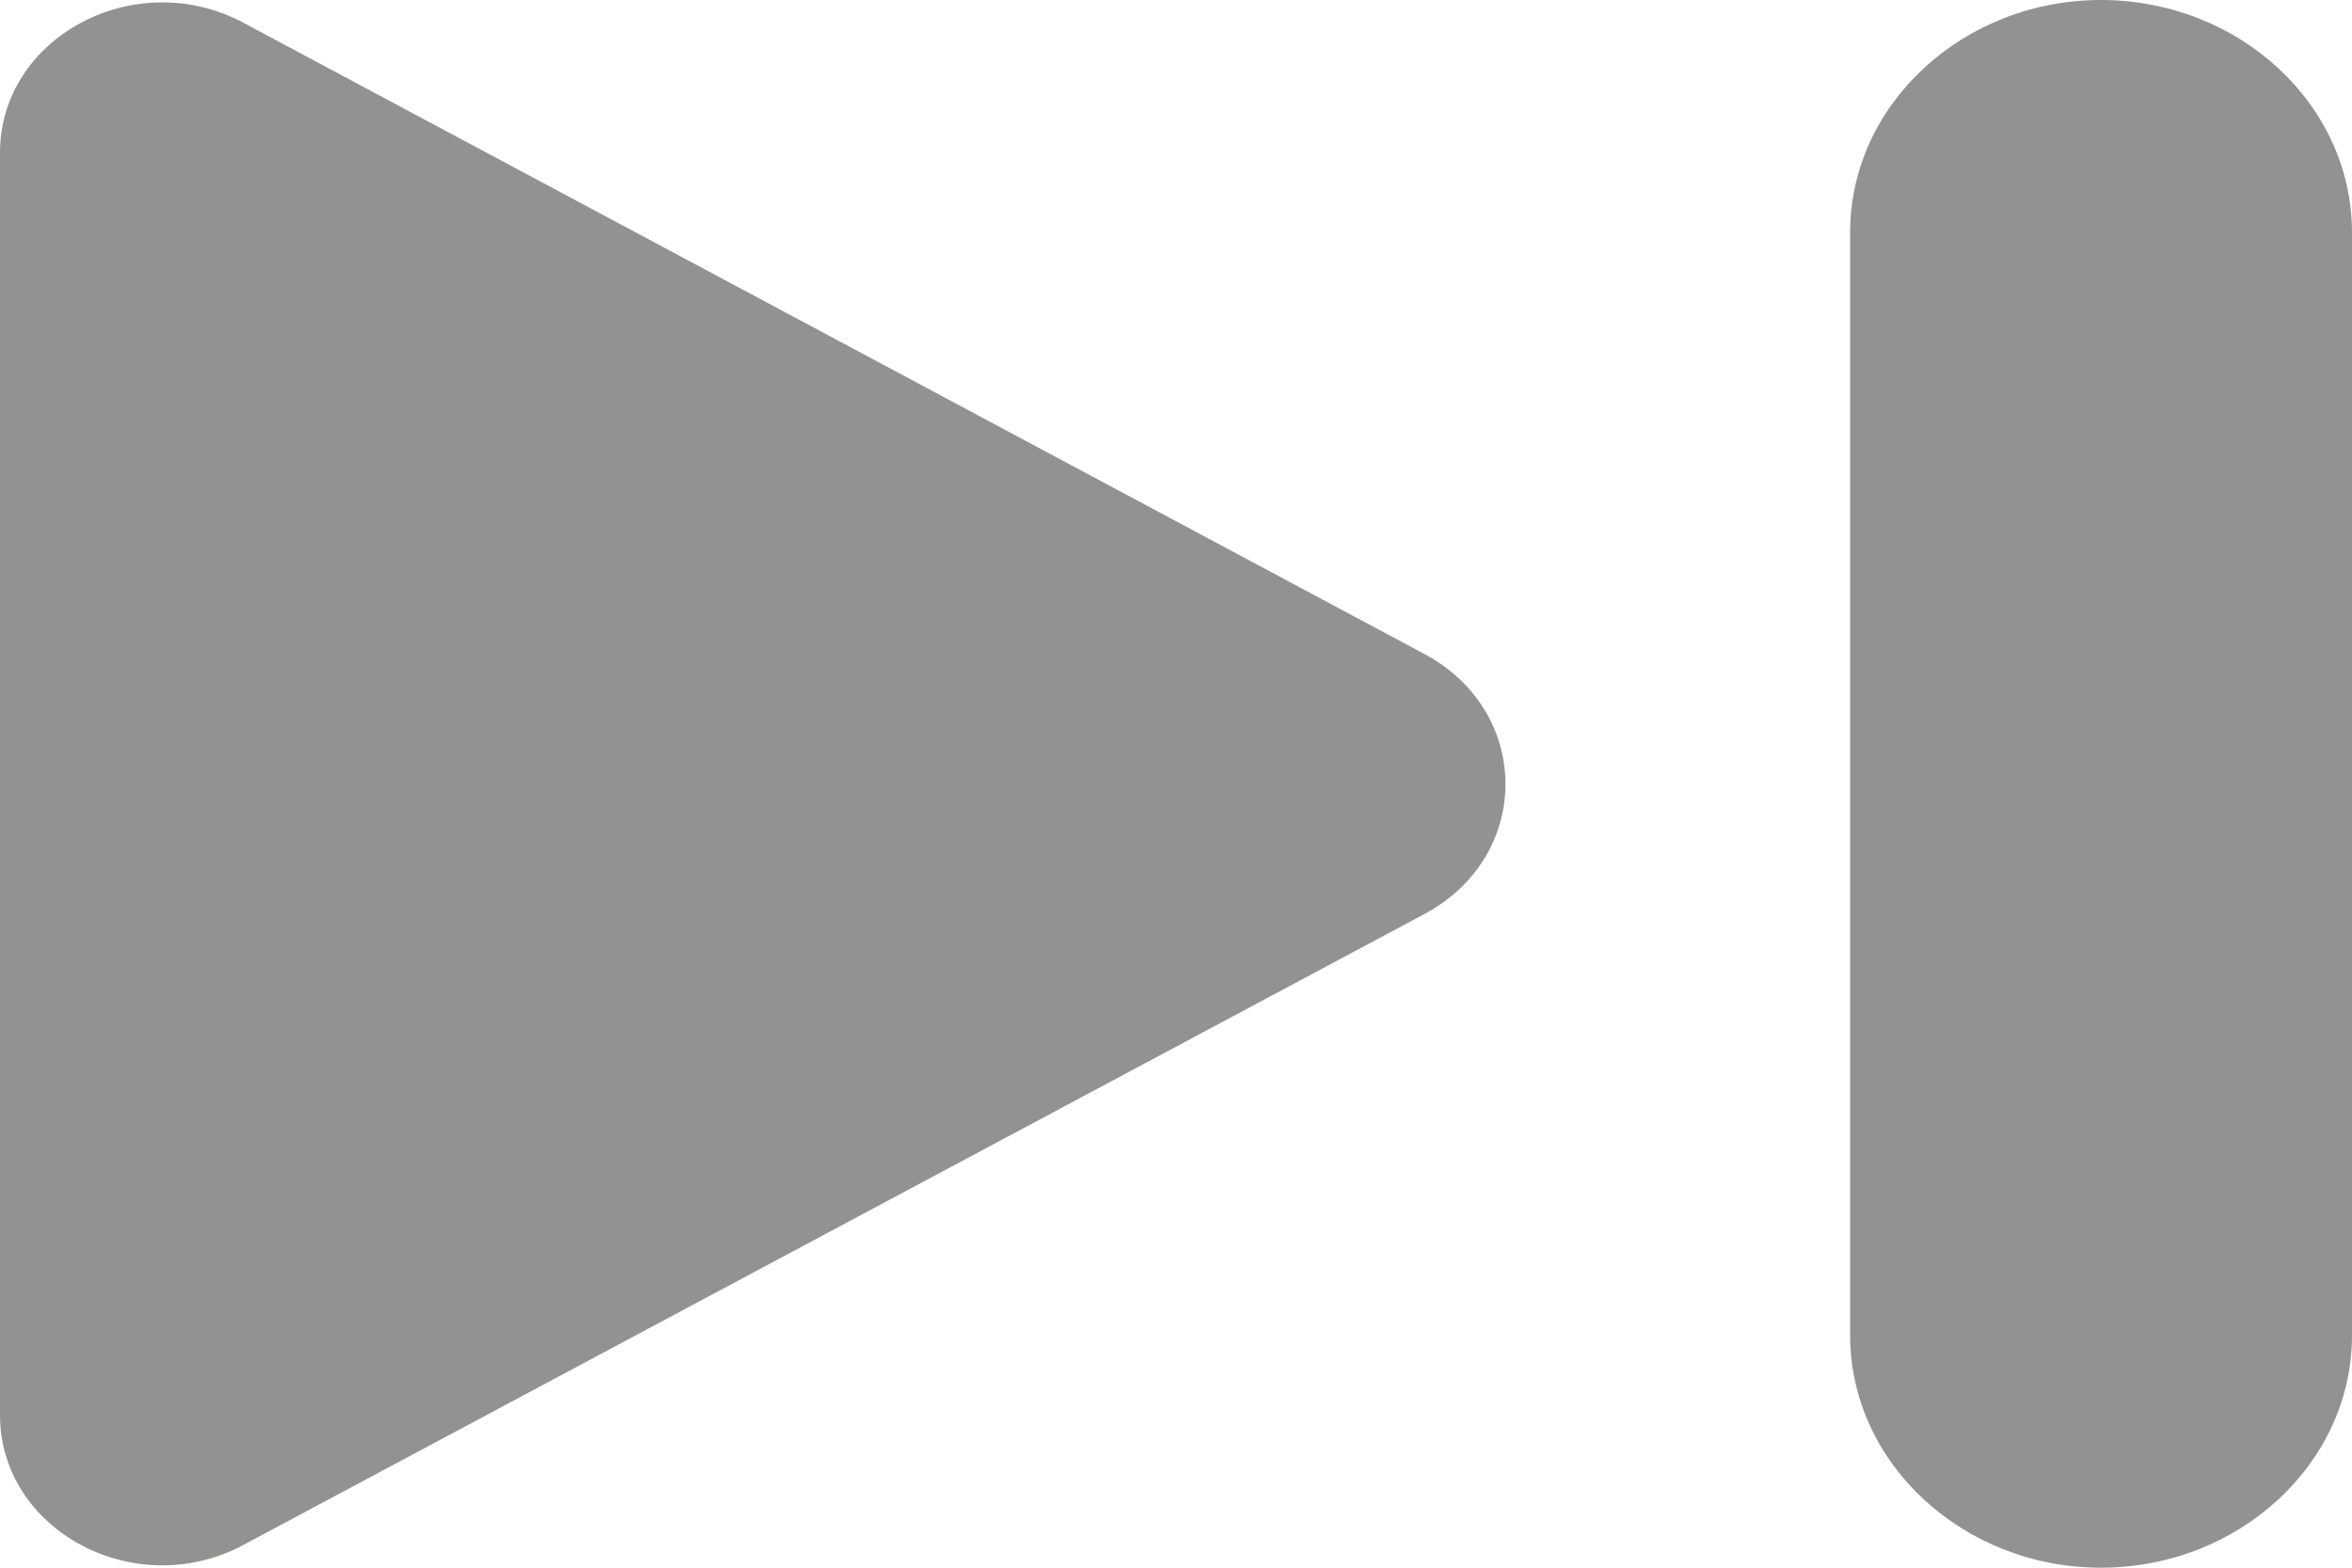 <?xml version="1.0" encoding="UTF-8"?>
<svg width="21px" height="14px" viewBox="0 0 21 14" version="1.1" xmlns="http://www.w3.org/2000/svg" xmlns:xlink="http://www.w3.org/1999/xlink">
    <title>形状备份</title>
    <g id="页面-1" stroke="none" stroke-width="1" fill="none" fill-rule="evenodd">
        <g id="播放器" transform="translate(-1035, -635)" fill="#929291" fill-rule="nonzero">
            <g id="编组-8" transform="translate(770, 270)">
                <path d="M265,372 L265,366.364 C265,365.331 266.207,364.687 267.173,365.203 L272.445,368.021 L277.717,370.84 C278.683,371.356 278.683,372.648 277.717,373.163 L272.445,375.98 L267.173,378.797 C266.207,379.314 265,378.669 265,377.636 L265,372 Z M283.759,379 C282.527,379 281.519,378.067 281.519,376.925 L281.519,367.075 C281.519,365.933 282.527,365 283.759,365 C284.992,365 286,365.933 286,367.075 L286,376.927 C286,378.067 284.992,379 283.759,379 Z" id="形状备份"></path>
            </g>
        </g>
    </g>
</svg>